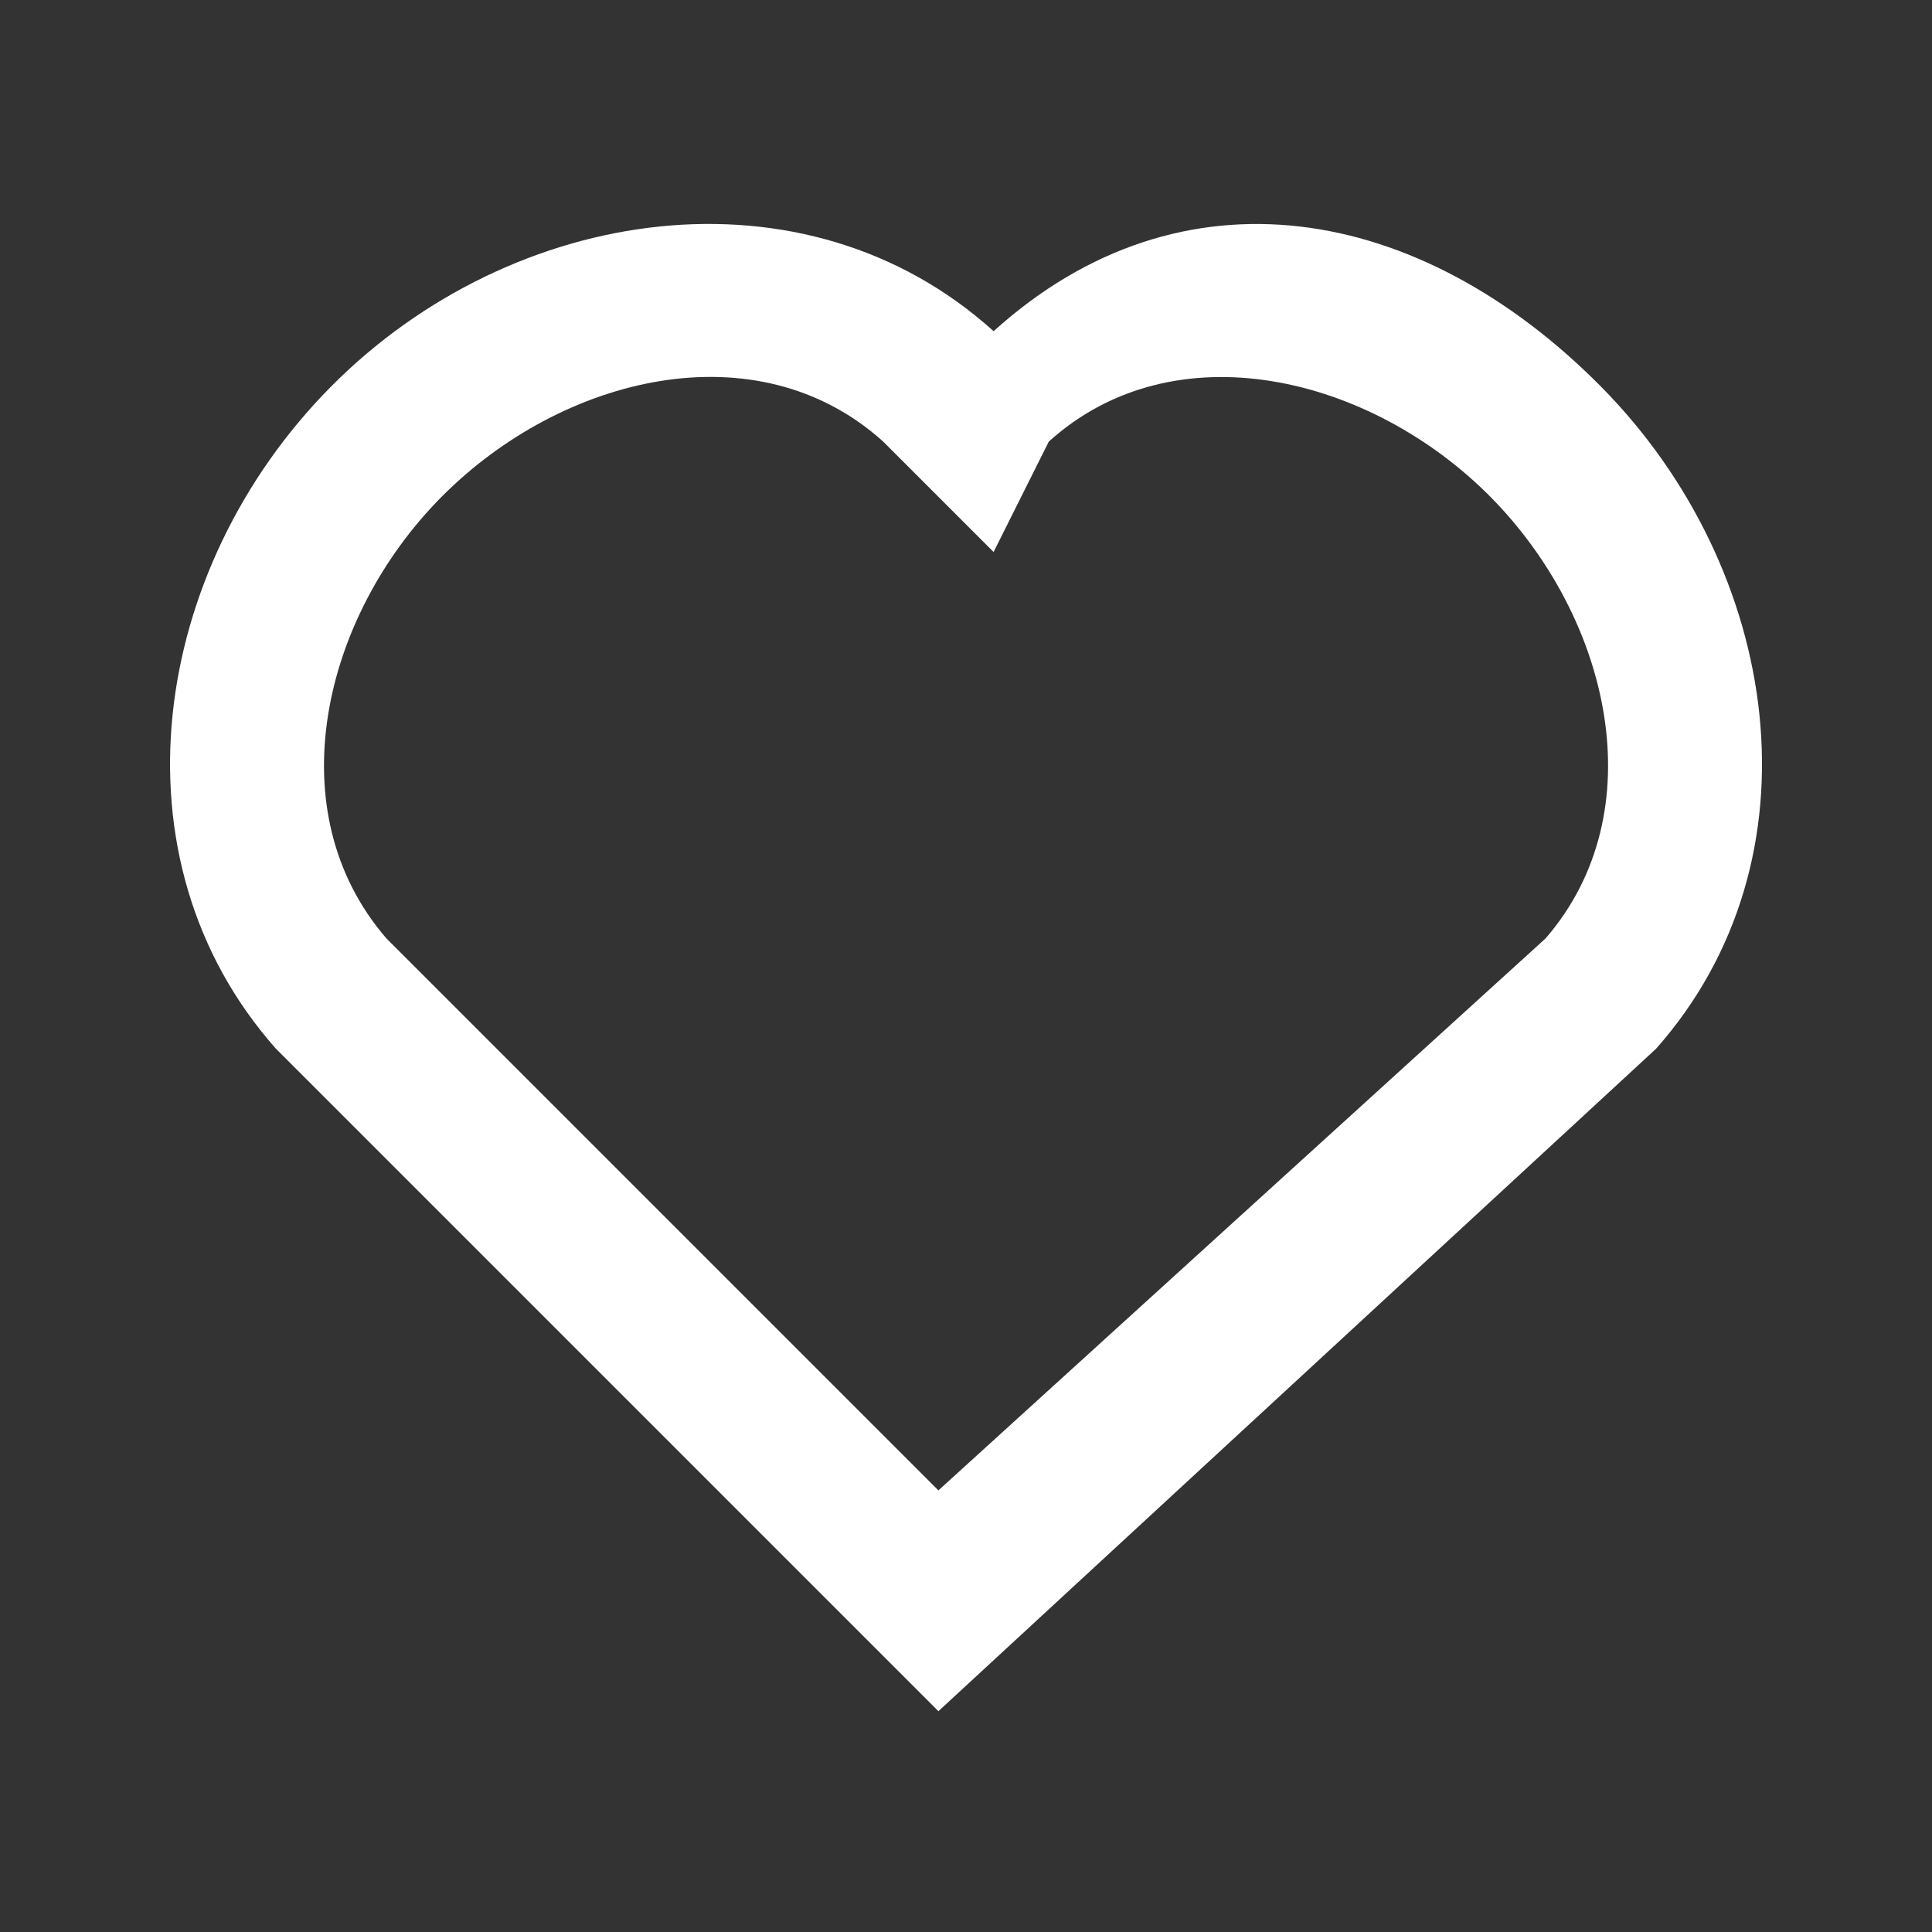 <svg width="35" height="35" viewBox="0 0 35 35" fill="none" xmlns="http://www.w3.org/2000/svg">
<rect x="0" y="0" width="35" height="35" fill="#333333" stroke="none"/>
<g clip-path="url(#clip0_79_1047)">
<path d="M18 6C21.406 2.92 25.719 3.689 29 7C32.28 10.313 33.051 15.559 30 19L17 31L5 19C1.949 15.559 2.722 10.304 6 7C9.284 3.693 14.584 2.915 18 6ZM27 9C24.825 6.806 21.276 5.941 19 8L18 10L16 8C13.716 5.938 10.181 6.803 8 9C5.84 11.176 5.009 14.698 7 17L17 27L28 17C29.992 14.697 29.163 11.184 27 9Z" fill="white"/>
</g>
<defs>
<clipPath id="clip0_79_1047">
<rect width="35" height="35" fill="white"/>
</clipPath>
</defs>
</svg>

